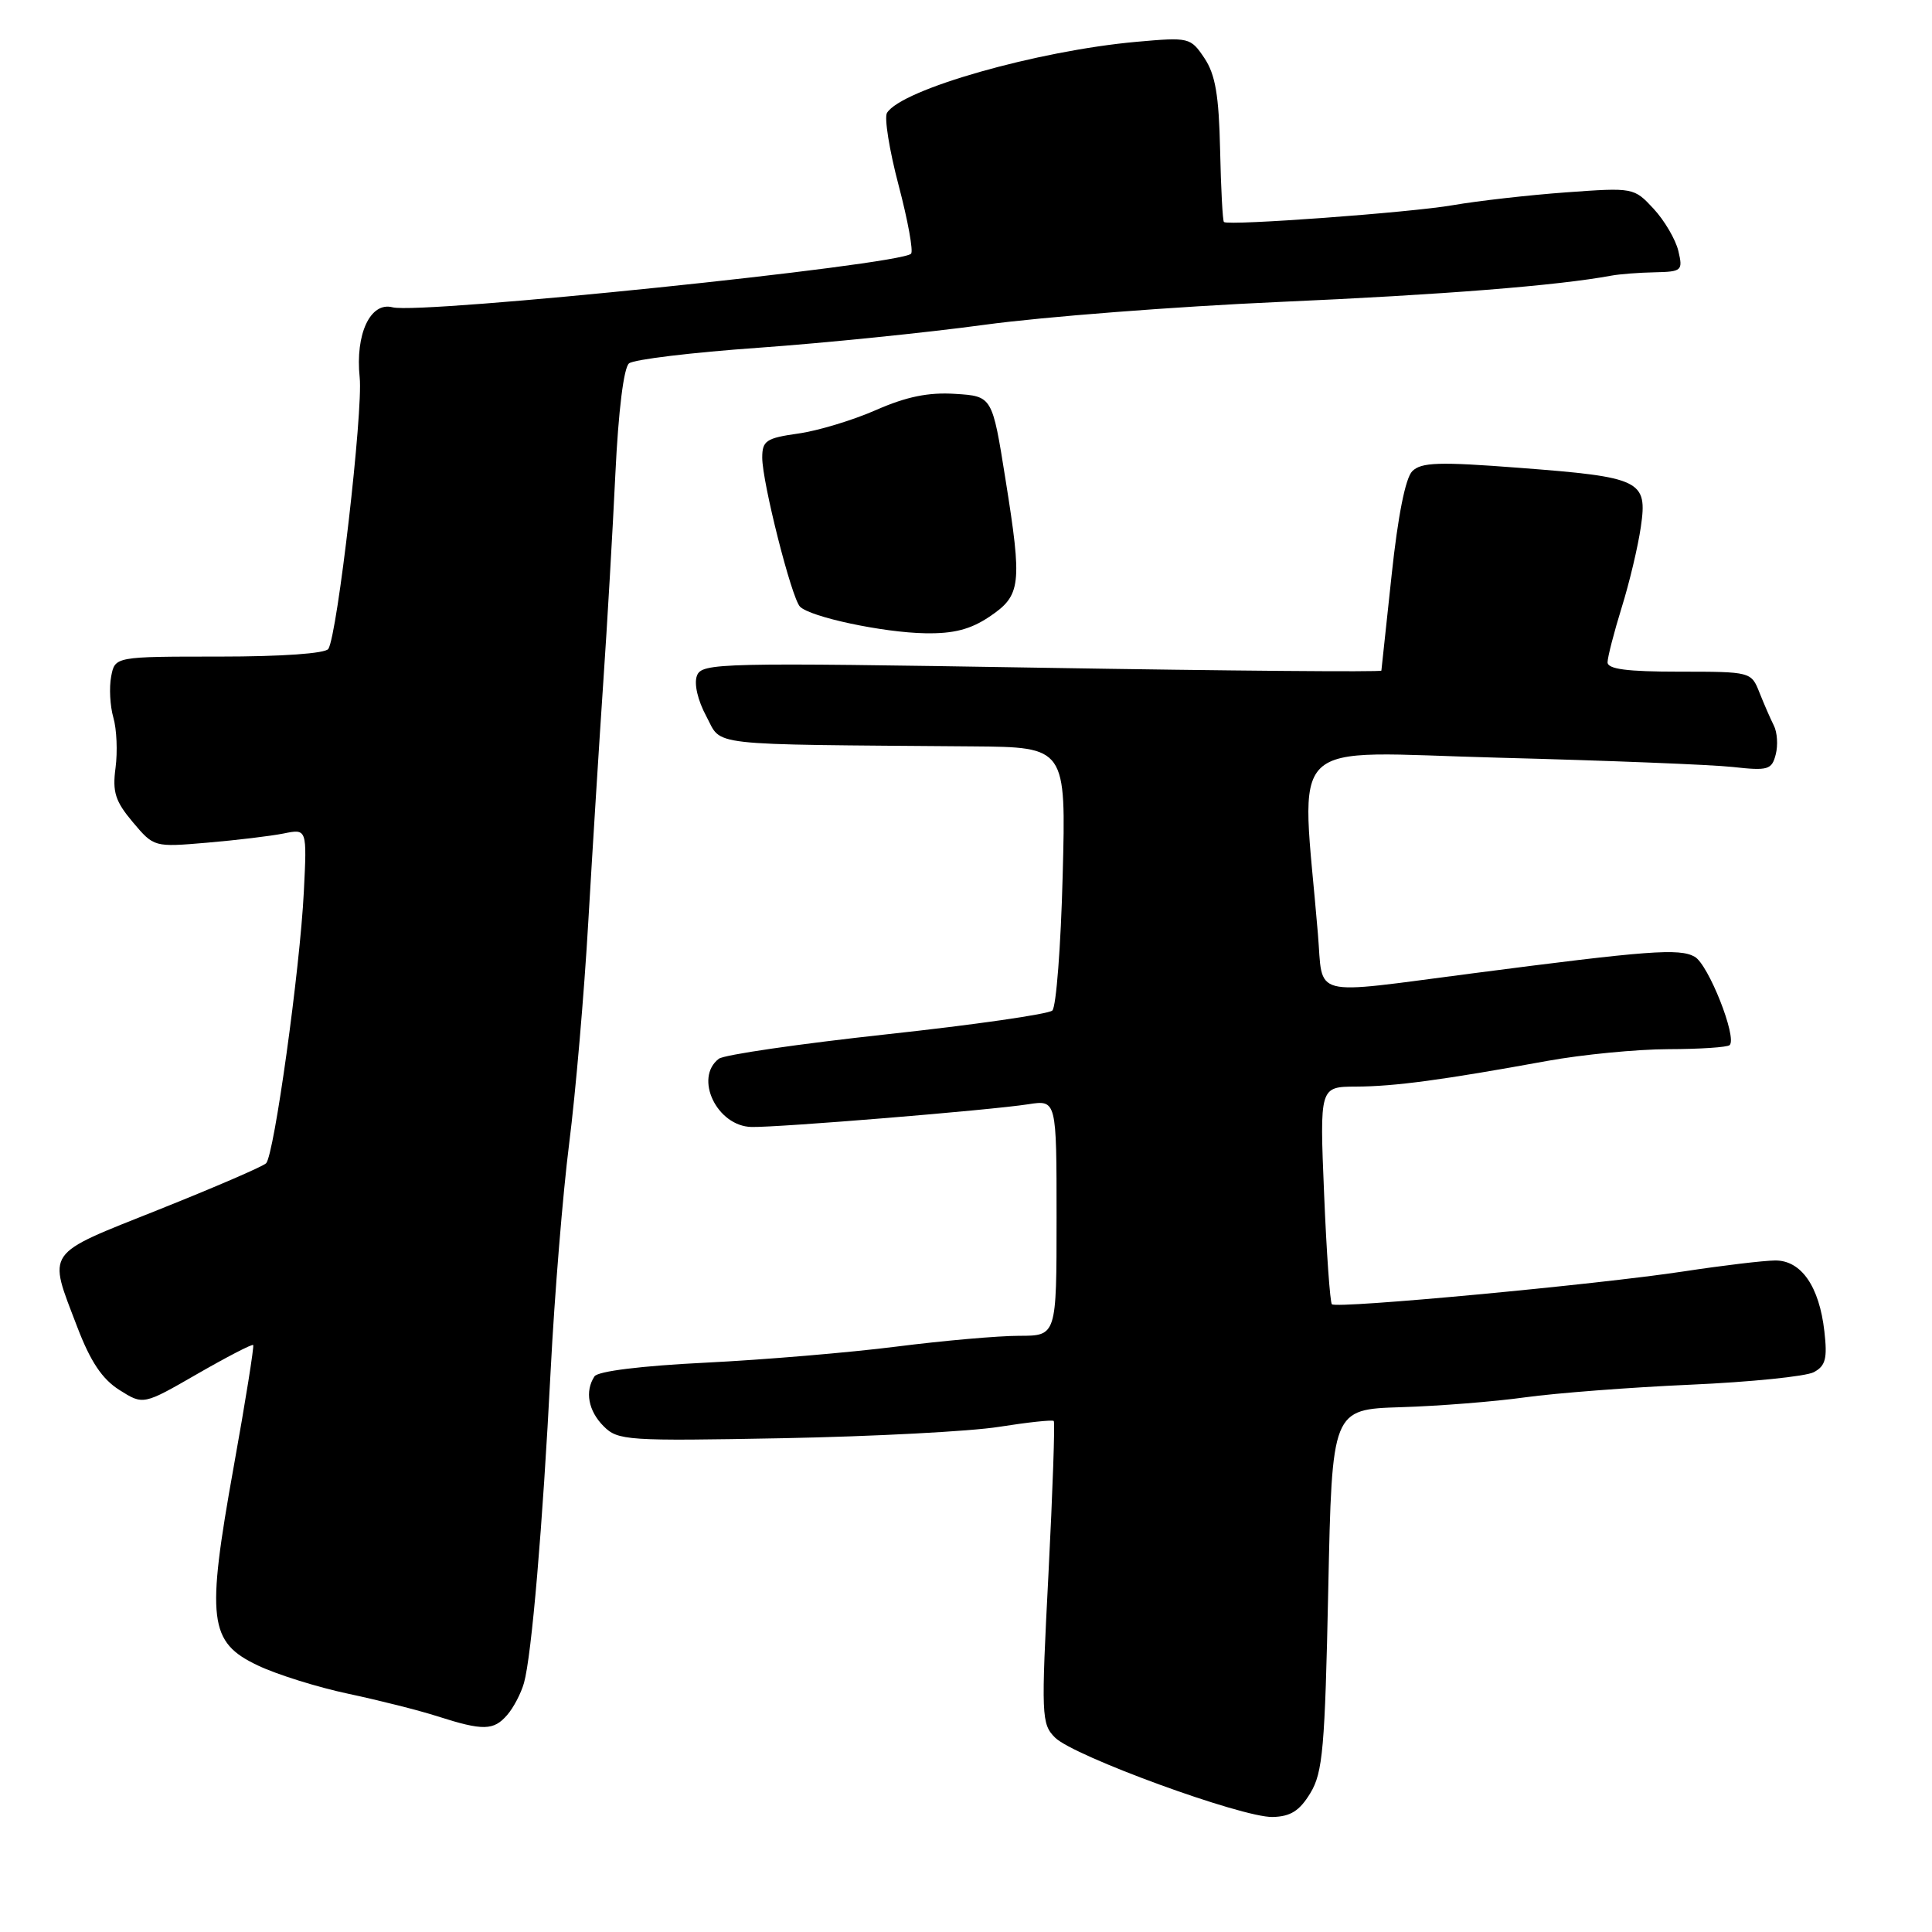 <?xml version="1.0" encoding="UTF-8" standalone="no"?>
<!DOCTYPE svg PUBLIC "-//W3C//DTD SVG 1.1//EN" "http://www.w3.org/Graphics/SVG/1.1/DTD/svg11.dtd" >
<svg xmlns="http://www.w3.org/2000/svg" xmlns:xlink="http://www.w3.org/1999/xlink" version="1.1" viewBox="0 0 256 256">
 <g >
 <path fill="currentColor"
d=" M 173.63 237.59 C 175.28 234.87 175.56 231.64 176.00 210.62 C 176.50 186.75 176.50 186.75 185.62 186.46 C 190.63 186.31 198.05 185.72 202.12 185.15 C 206.18 184.59 216.01 183.83 223.97 183.48 C 231.93 183.13 239.29 182.38 240.34 181.82 C 241.90 180.99 242.15 180.01 241.74 176.42 C 241.07 170.46 238.67 167.00 235.23 167.02 C 233.73 167.03 228.27 167.68 223.09 168.47 C 211.56 170.22 177.11 173.44 176.48 172.82 C 176.24 172.57 175.77 165.98 175.45 158.18 C 174.86 144.00 174.86 144.00 179.68 143.98 C 184.79 143.96 191.18 143.10 205.00 140.58 C 209.68 139.73 216.91 139.03 221.08 139.02 C 225.25 139.01 228.90 138.77 229.19 138.48 C 230.20 137.47 226.37 127.78 224.55 126.77 C 222.52 125.63 218.46 125.94 195.00 128.99 C 173.31 131.80 175.35 132.33 174.63 123.75 C 172.41 97.07 169.76 99.65 198.61 100.40 C 212.85 100.77 226.80 101.32 229.61 101.63 C 234.27 102.15 234.77 102.00 235.29 99.98 C 235.61 98.77 235.50 97.03 235.04 96.13 C 234.59 95.24 233.73 93.26 233.13 91.75 C 232.05 89.02 231.98 89.00 222.52 89.00 C 215.56 89.00 213.00 88.66 213.01 87.75 C 213.02 87.06 213.86 83.80 214.88 80.50 C 215.91 77.20 217.05 72.39 217.42 69.81 C 218.32 63.64 217.45 63.22 201.31 61.99 C 190.66 61.17 188.32 61.25 187.13 62.44 C 186.23 63.34 185.23 68.37 184.40 76.18 C 183.68 82.96 183.07 88.66 183.04 88.86 C 183.02 89.06 162.76 88.89 138.02 88.48 C 95.29 87.78 93.00 87.83 92.35 89.53 C 91.94 90.59 92.45 92.80 93.59 94.91 C 95.74 98.92 92.99 98.61 128.88 98.90 C 141.26 99.00 141.26 99.00 140.81 116.01 C 140.57 125.37 139.95 133.42 139.44 133.90 C 138.92 134.38 129.05 135.80 117.50 137.05 C 105.95 138.31 95.94 139.76 95.25 140.29 C 91.93 142.83 95.00 149.24 99.59 149.33 C 103.22 149.40 131.18 147.11 136.25 146.32 C 140.00 145.74 140.00 145.74 140.00 161.37 C 140.00 177.00 140.00 177.00 135.05 177.00 C 132.33 177.00 125.02 177.64 118.80 178.43 C 112.59 179.22 101.20 180.18 93.50 180.56 C 84.98 180.98 79.21 181.69 78.77 182.38 C 77.47 184.36 77.95 186.95 79.99 188.99 C 81.88 190.88 83.06 190.96 103.74 190.57 C 115.71 190.34 128.60 189.67 132.40 189.06 C 136.19 188.46 139.45 188.11 139.63 188.29 C 139.80 188.47 139.49 197.56 138.93 208.48 C 137.95 227.41 137.99 228.43 139.80 230.24 C 142.27 232.71 164.58 240.85 168.63 240.76 C 171.01 240.70 172.20 239.95 173.63 237.59 Z  M 67.20 227.25 C 68.04 226.29 69.04 224.38 69.43 223.00 C 70.44 219.42 71.90 202.34 72.97 181.50 C 73.48 171.60 74.58 158.10 75.42 151.50 C 76.26 144.90 77.41 131.62 77.96 122.00 C 78.52 112.38 79.41 98.20 79.93 90.50 C 80.46 82.80 81.18 70.33 81.54 62.79 C 81.94 54.43 82.65 48.71 83.35 48.15 C 83.98 47.63 91.70 46.70 100.50 46.08 C 109.30 45.45 122.80 44.08 130.50 43.03 C 138.20 41.98 155.75 40.62 169.50 40.01 C 191.16 39.06 206.44 37.84 213.53 36.52 C 214.62 36.32 217.20 36.12 219.27 36.08 C 222.86 36.00 223.01 35.87 222.39 33.25 C 222.03 31.74 220.56 29.23 219.12 27.67 C 216.51 24.86 216.45 24.84 207.50 25.49 C 202.55 25.85 195.80 26.62 192.50 27.19 C 186.95 28.16 162.90 29.93 162.18 29.42 C 162.01 29.30 161.78 24.99 161.67 19.85 C 161.51 12.61 161.04 9.87 159.59 7.70 C 157.75 4.96 157.57 4.92 150.60 5.54 C 137.44 6.72 119.45 11.84 117.53 14.96 C 117.15 15.57 117.84 19.89 119.07 24.55 C 120.30 29.21 121.04 33.29 120.72 33.62 C 119.20 35.13 55.76 41.69 52.02 40.72 C 49.08 39.95 47.06 44.26 47.66 50.01 C 48.13 54.48 44.72 84.03 43.51 85.98 C 43.13 86.59 37.39 87.00 29.06 87.00 C 15.23 87.00 15.23 87.00 14.73 89.64 C 14.45 91.10 14.58 93.55 15.02 95.08 C 15.47 96.62 15.59 99.62 15.31 101.74 C 14.88 104.94 15.27 106.17 17.59 108.93 C 20.40 112.26 20.40 112.26 27.45 111.66 C 31.33 111.33 35.89 110.78 37.59 110.44 C 40.68 109.81 40.68 109.81 40.26 118.16 C 39.75 128.45 36.32 153.08 35.26 154.14 C 34.83 154.57 28.41 157.34 20.99 160.30 C 5.76 166.38 6.32 165.56 10.24 175.84 C 11.99 180.42 13.54 182.74 15.82 184.18 C 18.98 186.18 18.98 186.18 26.13 182.06 C 30.06 179.80 33.40 178.07 33.55 178.22 C 33.69 178.37 32.54 185.62 30.97 194.33 C 27.31 214.69 27.67 217.60 34.16 220.68 C 36.70 221.89 42.08 223.57 46.14 224.43 C 50.19 225.29 55.52 226.63 58.00 227.43 C 64.00 229.35 65.41 229.32 67.20 227.25 Z  M 131.10 81.72 C 135.31 78.89 135.47 77.51 133.23 63.50 C 131.48 52.50 131.48 52.50 126.57 52.19 C 123.03 51.96 120.11 52.56 116.08 54.33 C 113.01 55.68 108.36 57.09 105.75 57.45 C 101.52 58.05 101.00 58.40 101.00 60.64 C 101.00 63.90 104.88 79.23 106.00 80.38 C 107.35 81.76 117.01 83.82 122.60 83.91 C 126.36 83.98 128.60 83.40 131.10 81.72 Z "/>
</g>
</svg>